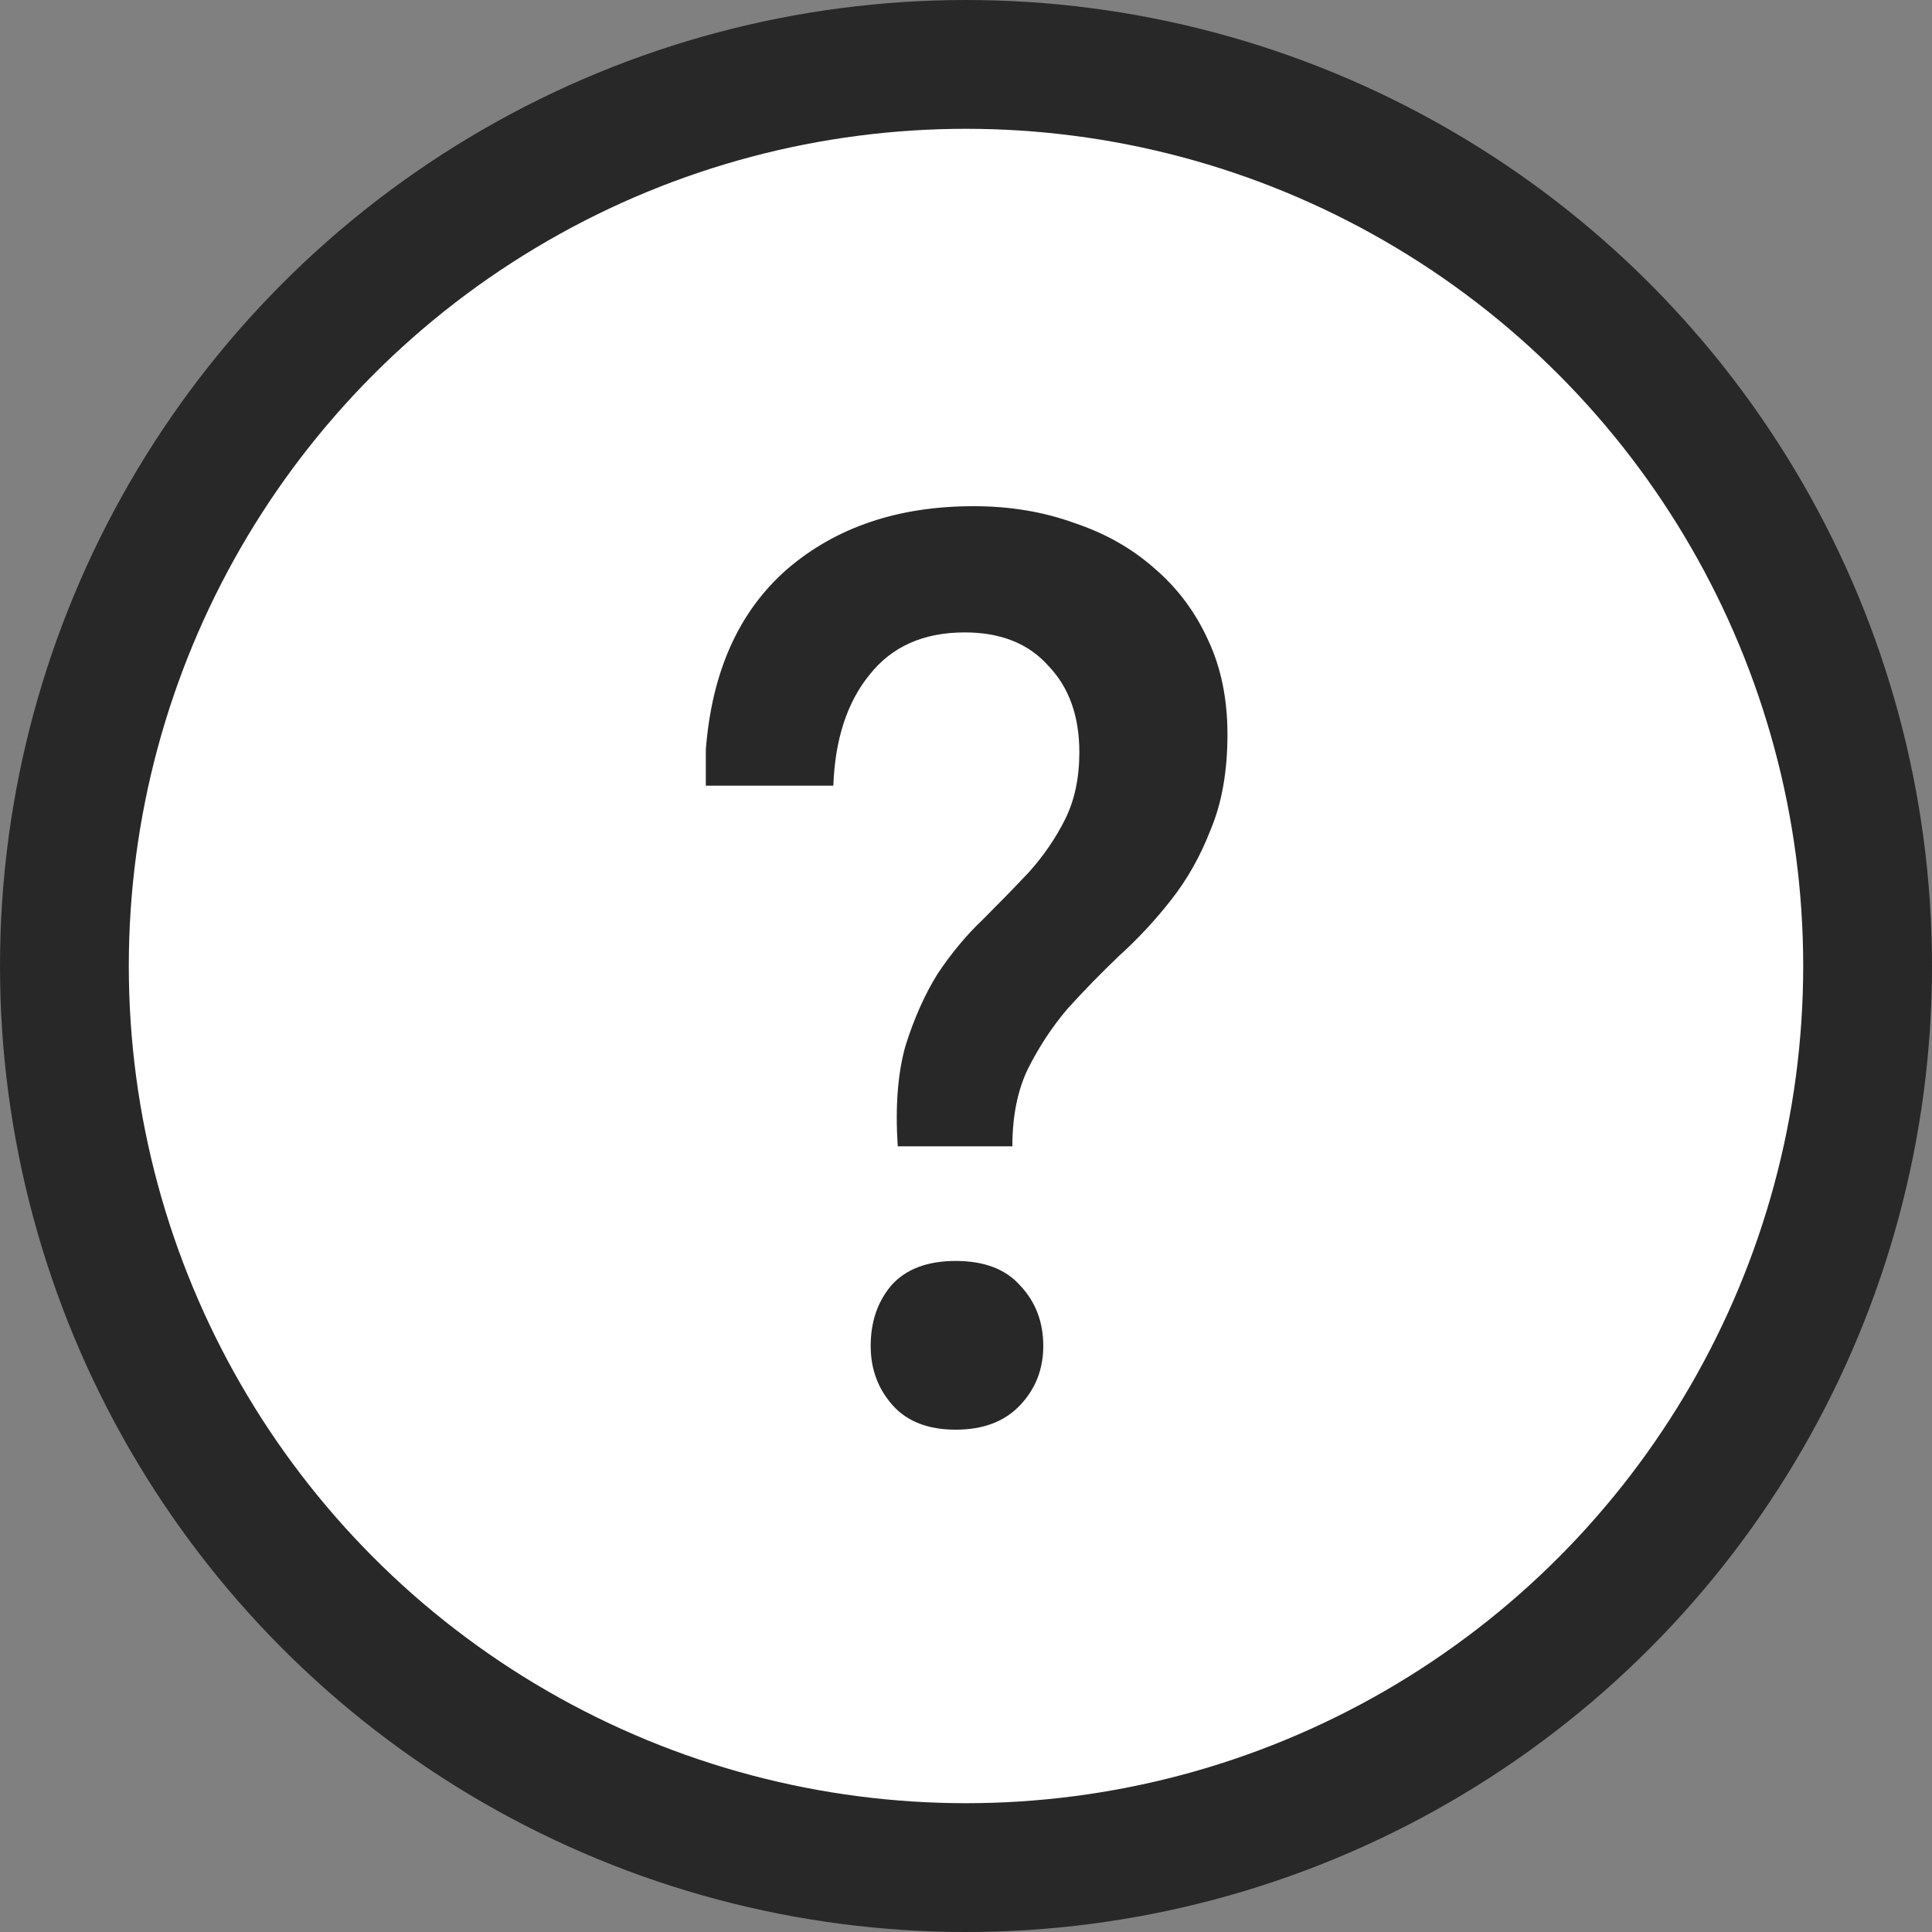 <svg width="15" height="15" viewBox="0 0 15 15" fill="none" xmlns="http://www.w3.org/2000/svg">
<rect x="0" y="0" width="15" height="15" fill="#808080" stroke="none"/>
<circle cx="7.5" cy="7.5" r="7" fill="white" stroke="#282828"/>
<path d="M6.97 8.9C6.95 8.593 6.97 8.333 7.03 8.12C7.097 7.907 7.18 7.72 7.28 7.56C7.387 7.4 7.503 7.26 7.63 7.14C7.757 7.013 7.877 6.89 7.99 6.77C8.103 6.643 8.197 6.507 8.27 6.36C8.343 6.213 8.38 6.04 8.38 5.84C8.38 5.56 8.3 5.337 8.14 5.17C7.987 4.997 7.77 4.91 7.49 4.91C7.17 4.91 6.923 5.02 6.75 5.24C6.577 5.453 6.483 5.74 6.47 6.1H5.48V5.82C5.527 5.213 5.737 4.747 6.11 4.42C6.49 4.093 6.973 3.93 7.56 3.93C7.84 3.93 8.1 3.973 8.34 4.06C8.58 4.14 8.787 4.257 8.96 4.41C9.14 4.563 9.28 4.75 9.38 4.97C9.48 5.183 9.53 5.427 9.53 5.7C9.53 5.987 9.487 6.233 9.4 6.44C9.32 6.647 9.217 6.83 9.09 6.99C8.97 7.143 8.837 7.287 8.69 7.42C8.55 7.553 8.417 7.69 8.29 7.83C8.17 7.97 8.067 8.127 7.98 8.3C7.9 8.467 7.86 8.667 7.86 8.9H6.97ZM7.42 11.1C7.207 11.1 7.043 11.037 6.93 10.91C6.817 10.783 6.76 10.63 6.76 10.45C6.76 10.263 6.813 10.107 6.92 9.98C7.033 9.853 7.2 9.79 7.42 9.79C7.64 9.79 7.807 9.853 7.92 9.98C8.04 10.107 8.1 10.263 8.1 10.45C8.1 10.63 8.04 10.783 7.92 10.91C7.8 11.037 7.633 11.1 7.42 11.1Z" fill="#282828"/>
</svg>
